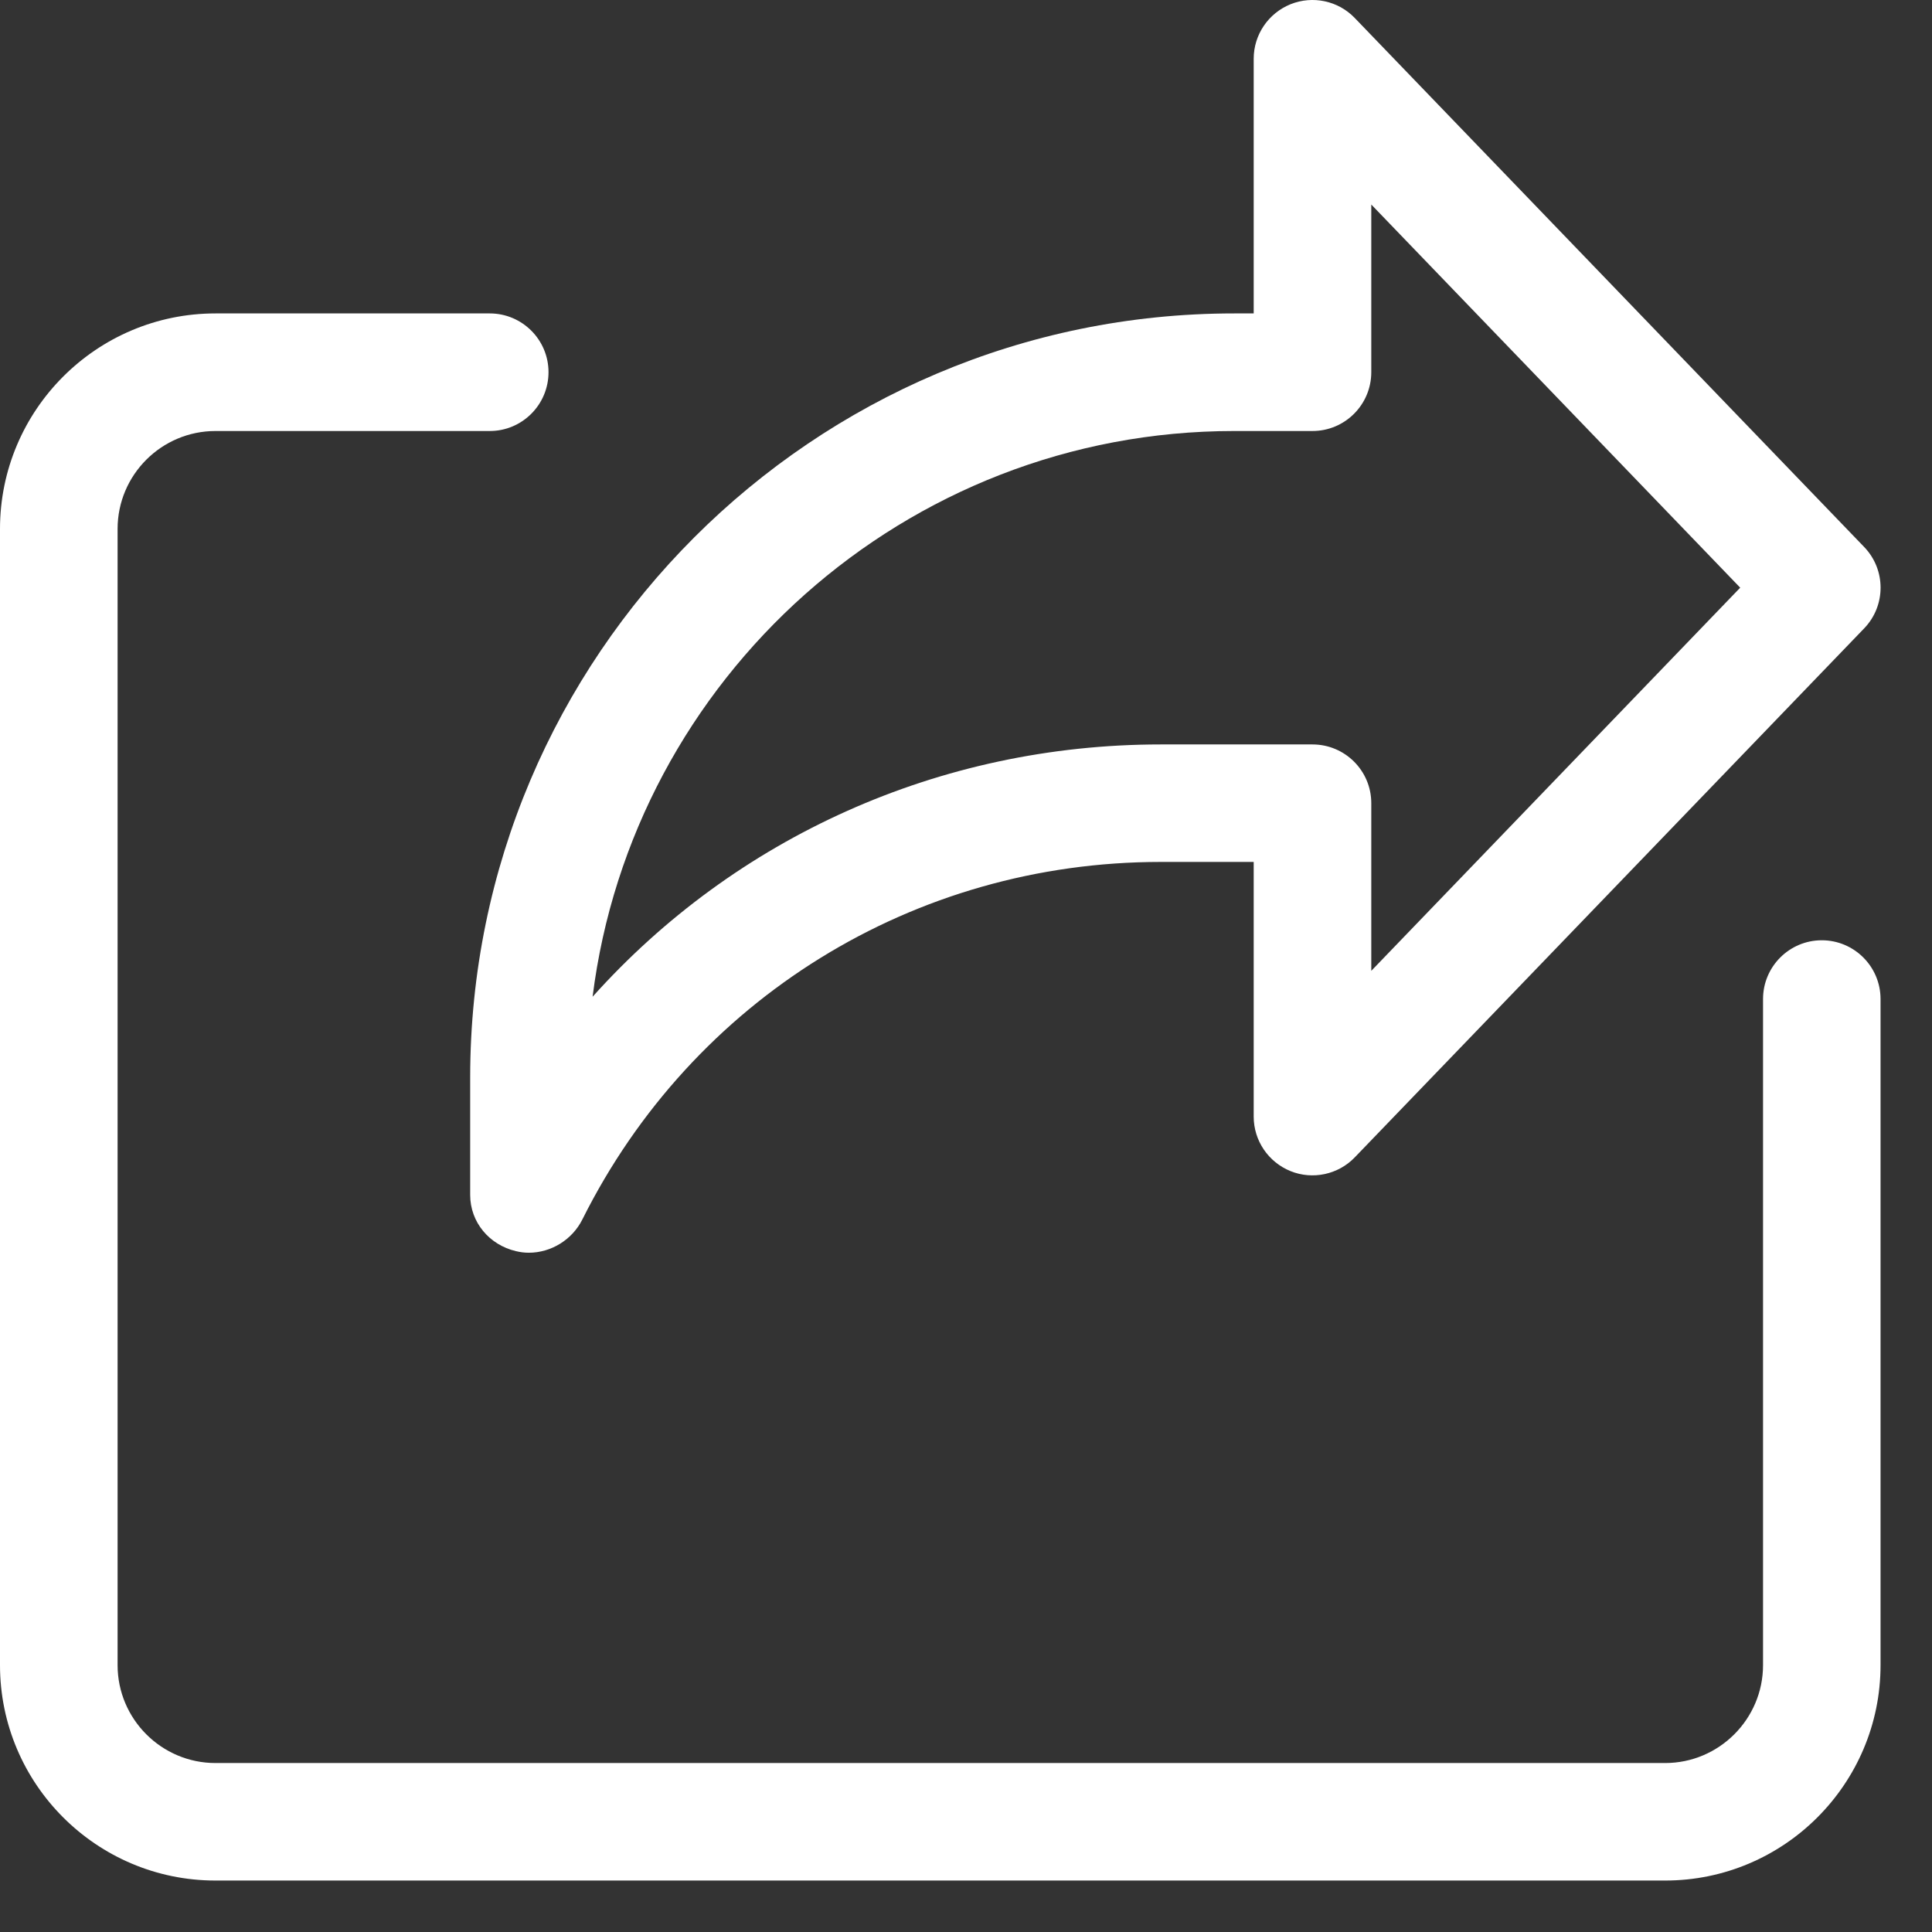 <?xml version="1.0" encoding="UTF-8"?>
<svg width="22px" height="22px" viewBox="0 0 22 22" version="1.1" xmlns="http://www.w3.org/2000/svg" xmlns:xlink="http://www.w3.org/1999/xlink">
    <rect x="0" y="0" width="22" height="22" fill="#333333" stroke="none"/>
    <!-- Generator: sketchtool 64 (101010) - https://sketch.com -->
    <title>12B01923-727A-4CF4-A7DE-AFF6841D3EDA</title>
    <desc>Created with sketchtool.</desc>
    <g id="Account" stroke="none" stroke-width="1" fill="none" fill-rule="evenodd">
        <g id="7.1.A.7.A.-Profile_Other-User" transform="translate(-338, -43)" fill="#FFFFFF" fill-rule="nonzero">
            <g id="share" transform="translate(338, 43)">
                <path d="M18.961,21.414 L2.454,21.414 C1.1,21.414 0,20.314 0,18.961 L0,6.023 C0,4.669 1.1,3.569 2.454,3.569 L5.577,3.569 C5.946,3.569 6.246,3.869 6.246,4.238 C6.246,4.608 5.946,4.908 5.577,4.908 L2.454,4.908 C1.839,4.908 1.339,5.408 1.339,6.023 L1.339,18.961 C1.339,19.575 1.839,20.076 2.454,20.076 L18.961,20.076 C19.575,20.076 20.076,19.575 20.076,18.961 L20.076,11.376 C20.076,11.007 20.376,10.707 20.745,10.707 C21.114,10.707 21.414,11.007 21.414,11.376 L21.414,18.961 C21.414,20.314 20.314,21.414 18.961,21.414 L18.961,21.414 Z" id="Path"></path>
                <path d="M6.022,14.265 C5.973,14.265 5.924,14.259 5.875,14.247 C5.572,14.176 5.354,13.918 5.354,13.607 L5.354,12.269 C5.354,7.472 9.256,3.569 14.053,3.569 L14.276,3.569 L14.276,0.669 C14.276,0.396 14.442,0.151 14.696,0.048 C14.948,-0.053 15.238,0.008 15.427,0.205 L21.227,6.228 C21.477,6.487 21.477,6.897 21.227,7.156 L15.427,13.179 C15.238,13.376 14.946,13.437 14.696,13.336 C14.442,13.233 14.276,12.988 14.276,12.715 L14.276,9.815 L13.216,9.815 C10.409,9.815 7.887,11.375 6.632,13.885 C6.517,14.117 6.275,14.265 6.022,14.265 L6.022,14.265 Z M14.053,4.908 C10.306,4.908 7.202,7.723 6.748,11.35 C8.37,9.54 10.696,8.477 13.216,8.477 L14.945,8.477 C15.315,8.477 15.615,8.776 15.615,9.146 L15.615,11.055 L19.816,6.692 L15.615,2.329 L15.615,4.238 C15.615,4.608 15.315,4.908 14.945,4.908 L14.053,4.908 Z" id="Shape"></path>
            </g>
        </g>
    </g>
</svg>